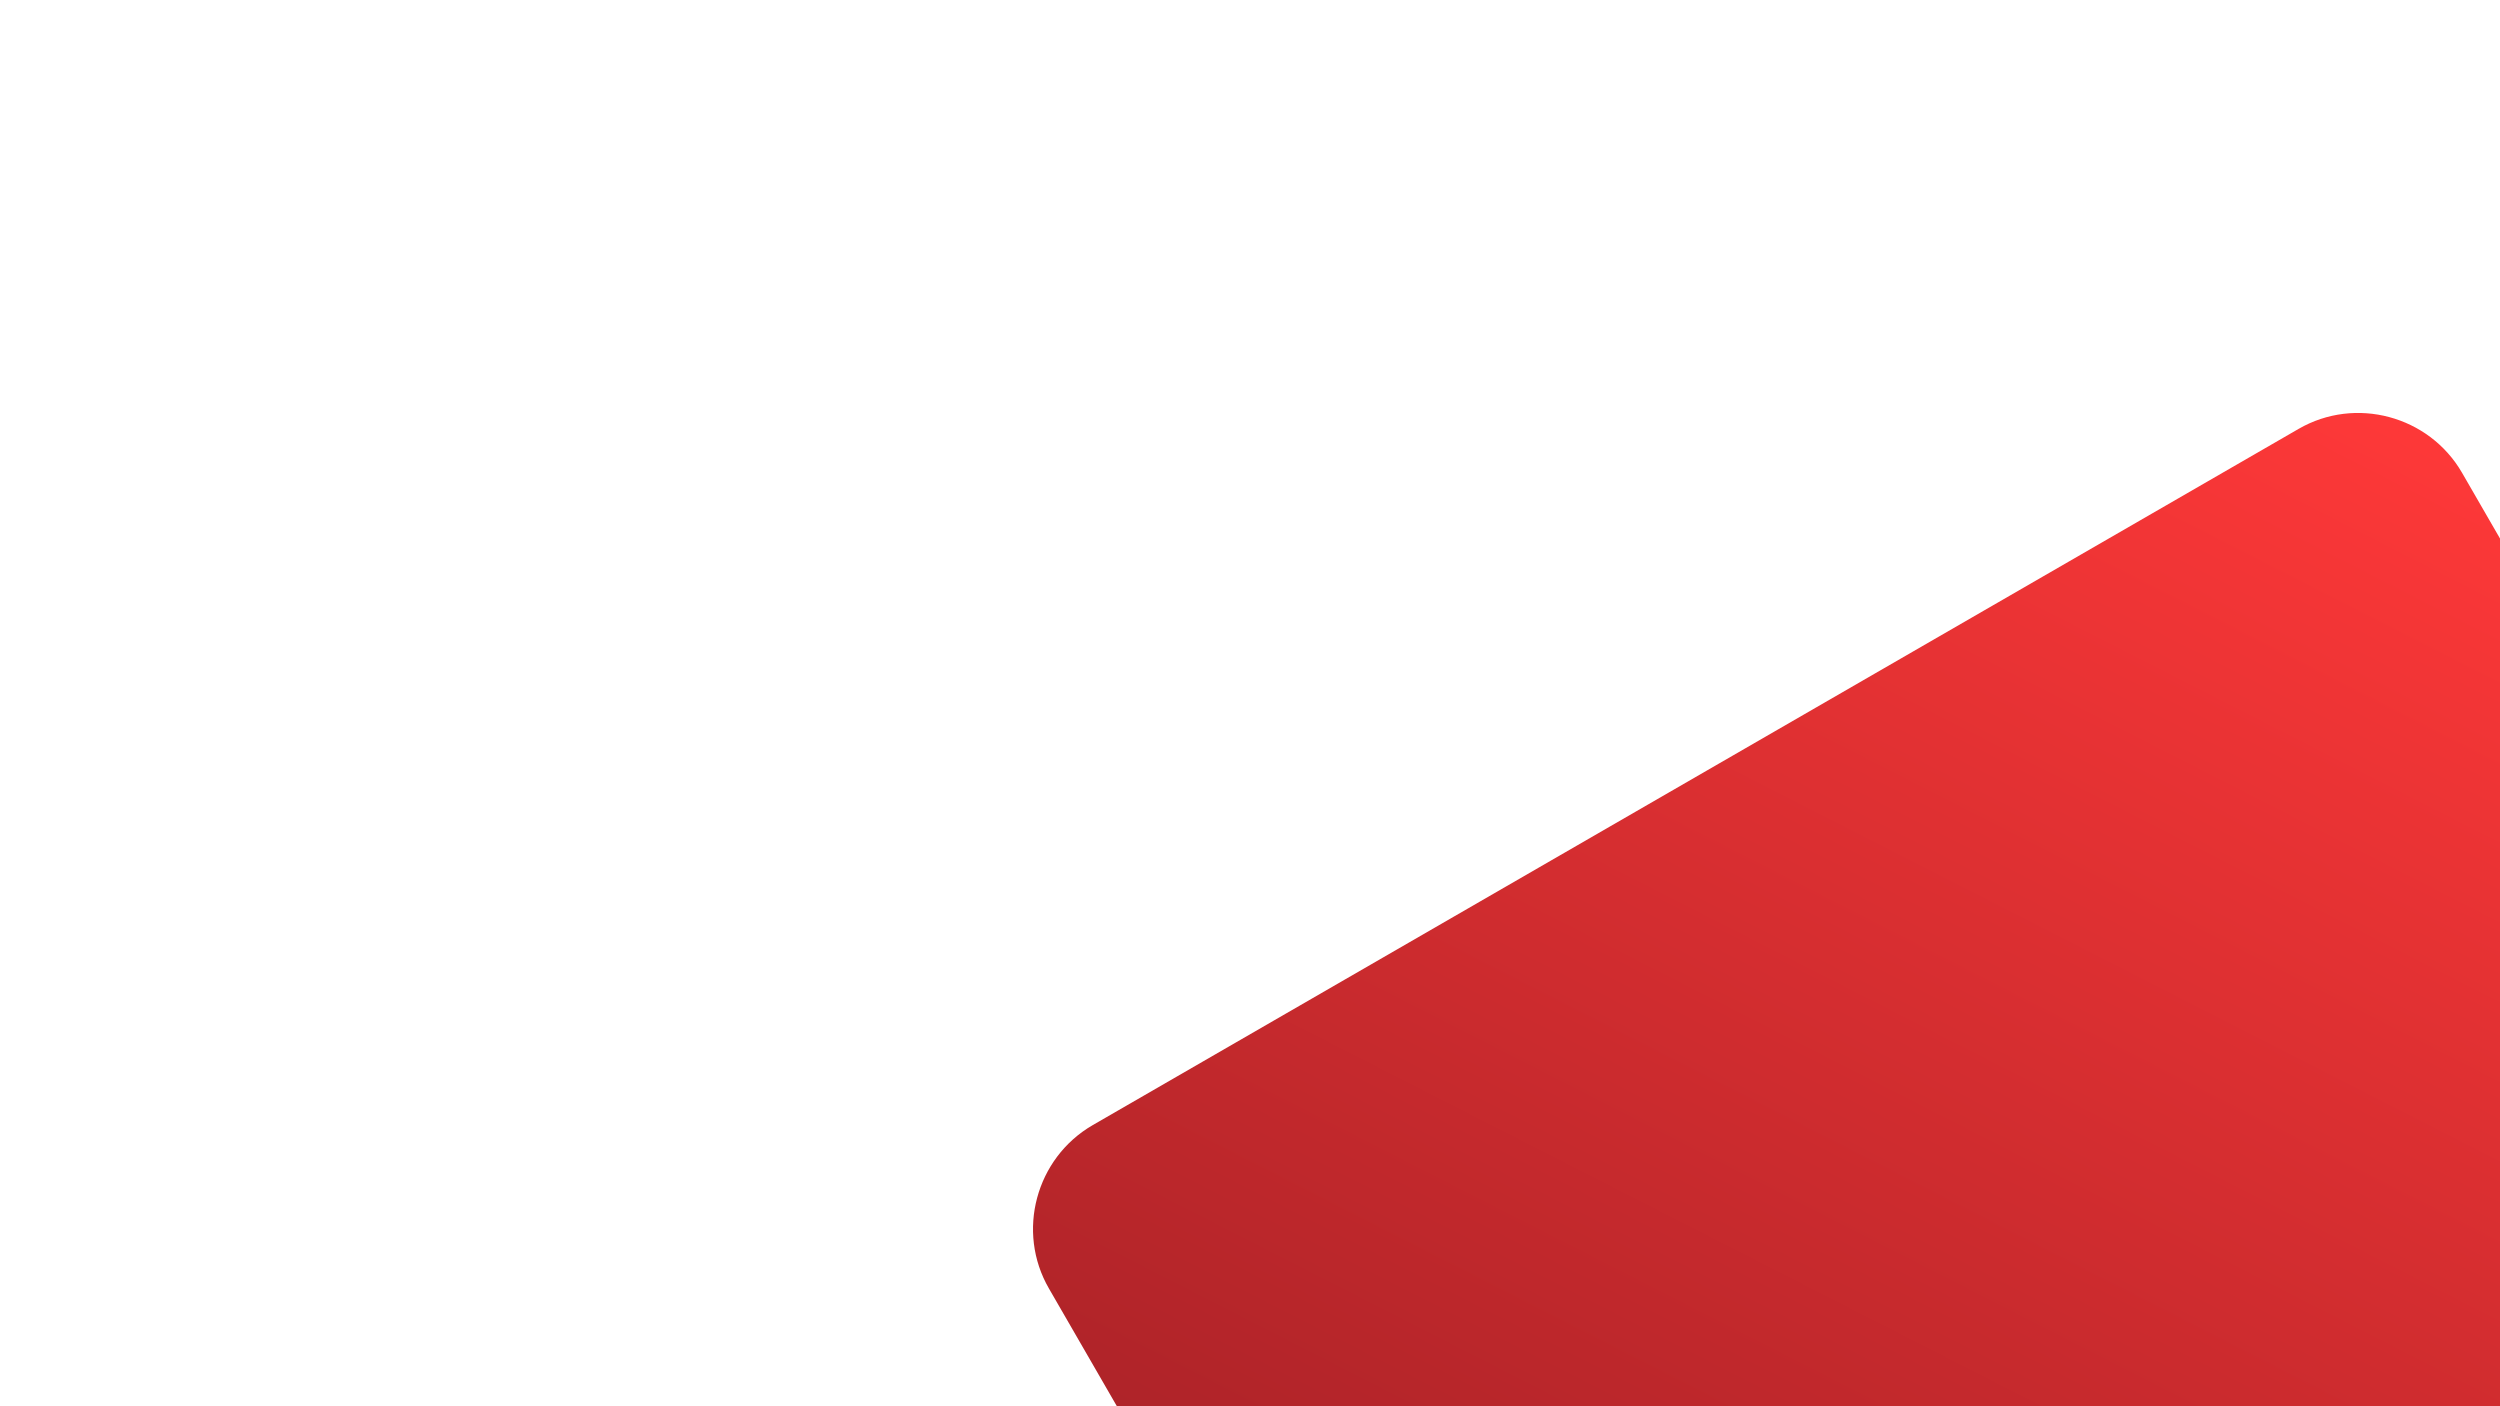<?xml version="1.0" encoding="utf-8"?>
<!-- Generator: Adobe Illustrator 20.1.0, SVG Export Plug-In . SVG Version: 6.00 Build 0)  -->
<svg version="1.1" id="Capa_1" xmlns="http://www.w3.org/2000/svg" xmlns:xlink="http://www.w3.org/1999/xlink" x="0px" y="0px"
	 viewBox="0 0 1920 1080" style="enable-background:new 0 0 1920 1080;" xml:space="preserve">
<style type="text/css">
	.st0{fill:url(#SVGID_1_);}
</style>
<linearGradient id="SVGID_1_" gradientUnits="userSpaceOnUse" x1="874.292" y1="1546.508" x2="2173.509" y2="792.914" gradientTransform="matrix(0.946 -0.546 0.488 0.846 -429.719 924.539)">
	<stop  offset="0" style="stop-color:#8E1B22"/>
	<stop  offset="0.994" style="stop-color:#FD3838"/>
</linearGradient>
<path class="st0" d="M2325.9,1300.4l-926.1,534.7c-43.7,25.3-100.2,10.1-125.5-33.6L805.6,989.6c-25.3-43.7-10.1-100.2,33.6-125.5
	l926.1-534.7c43.7-25.3,100.2-10.1,125.5,33.6l468.7,811.9C2384.7,1218.7,2369.6,1275.2,2325.9,1300.4z"/>
</svg>
